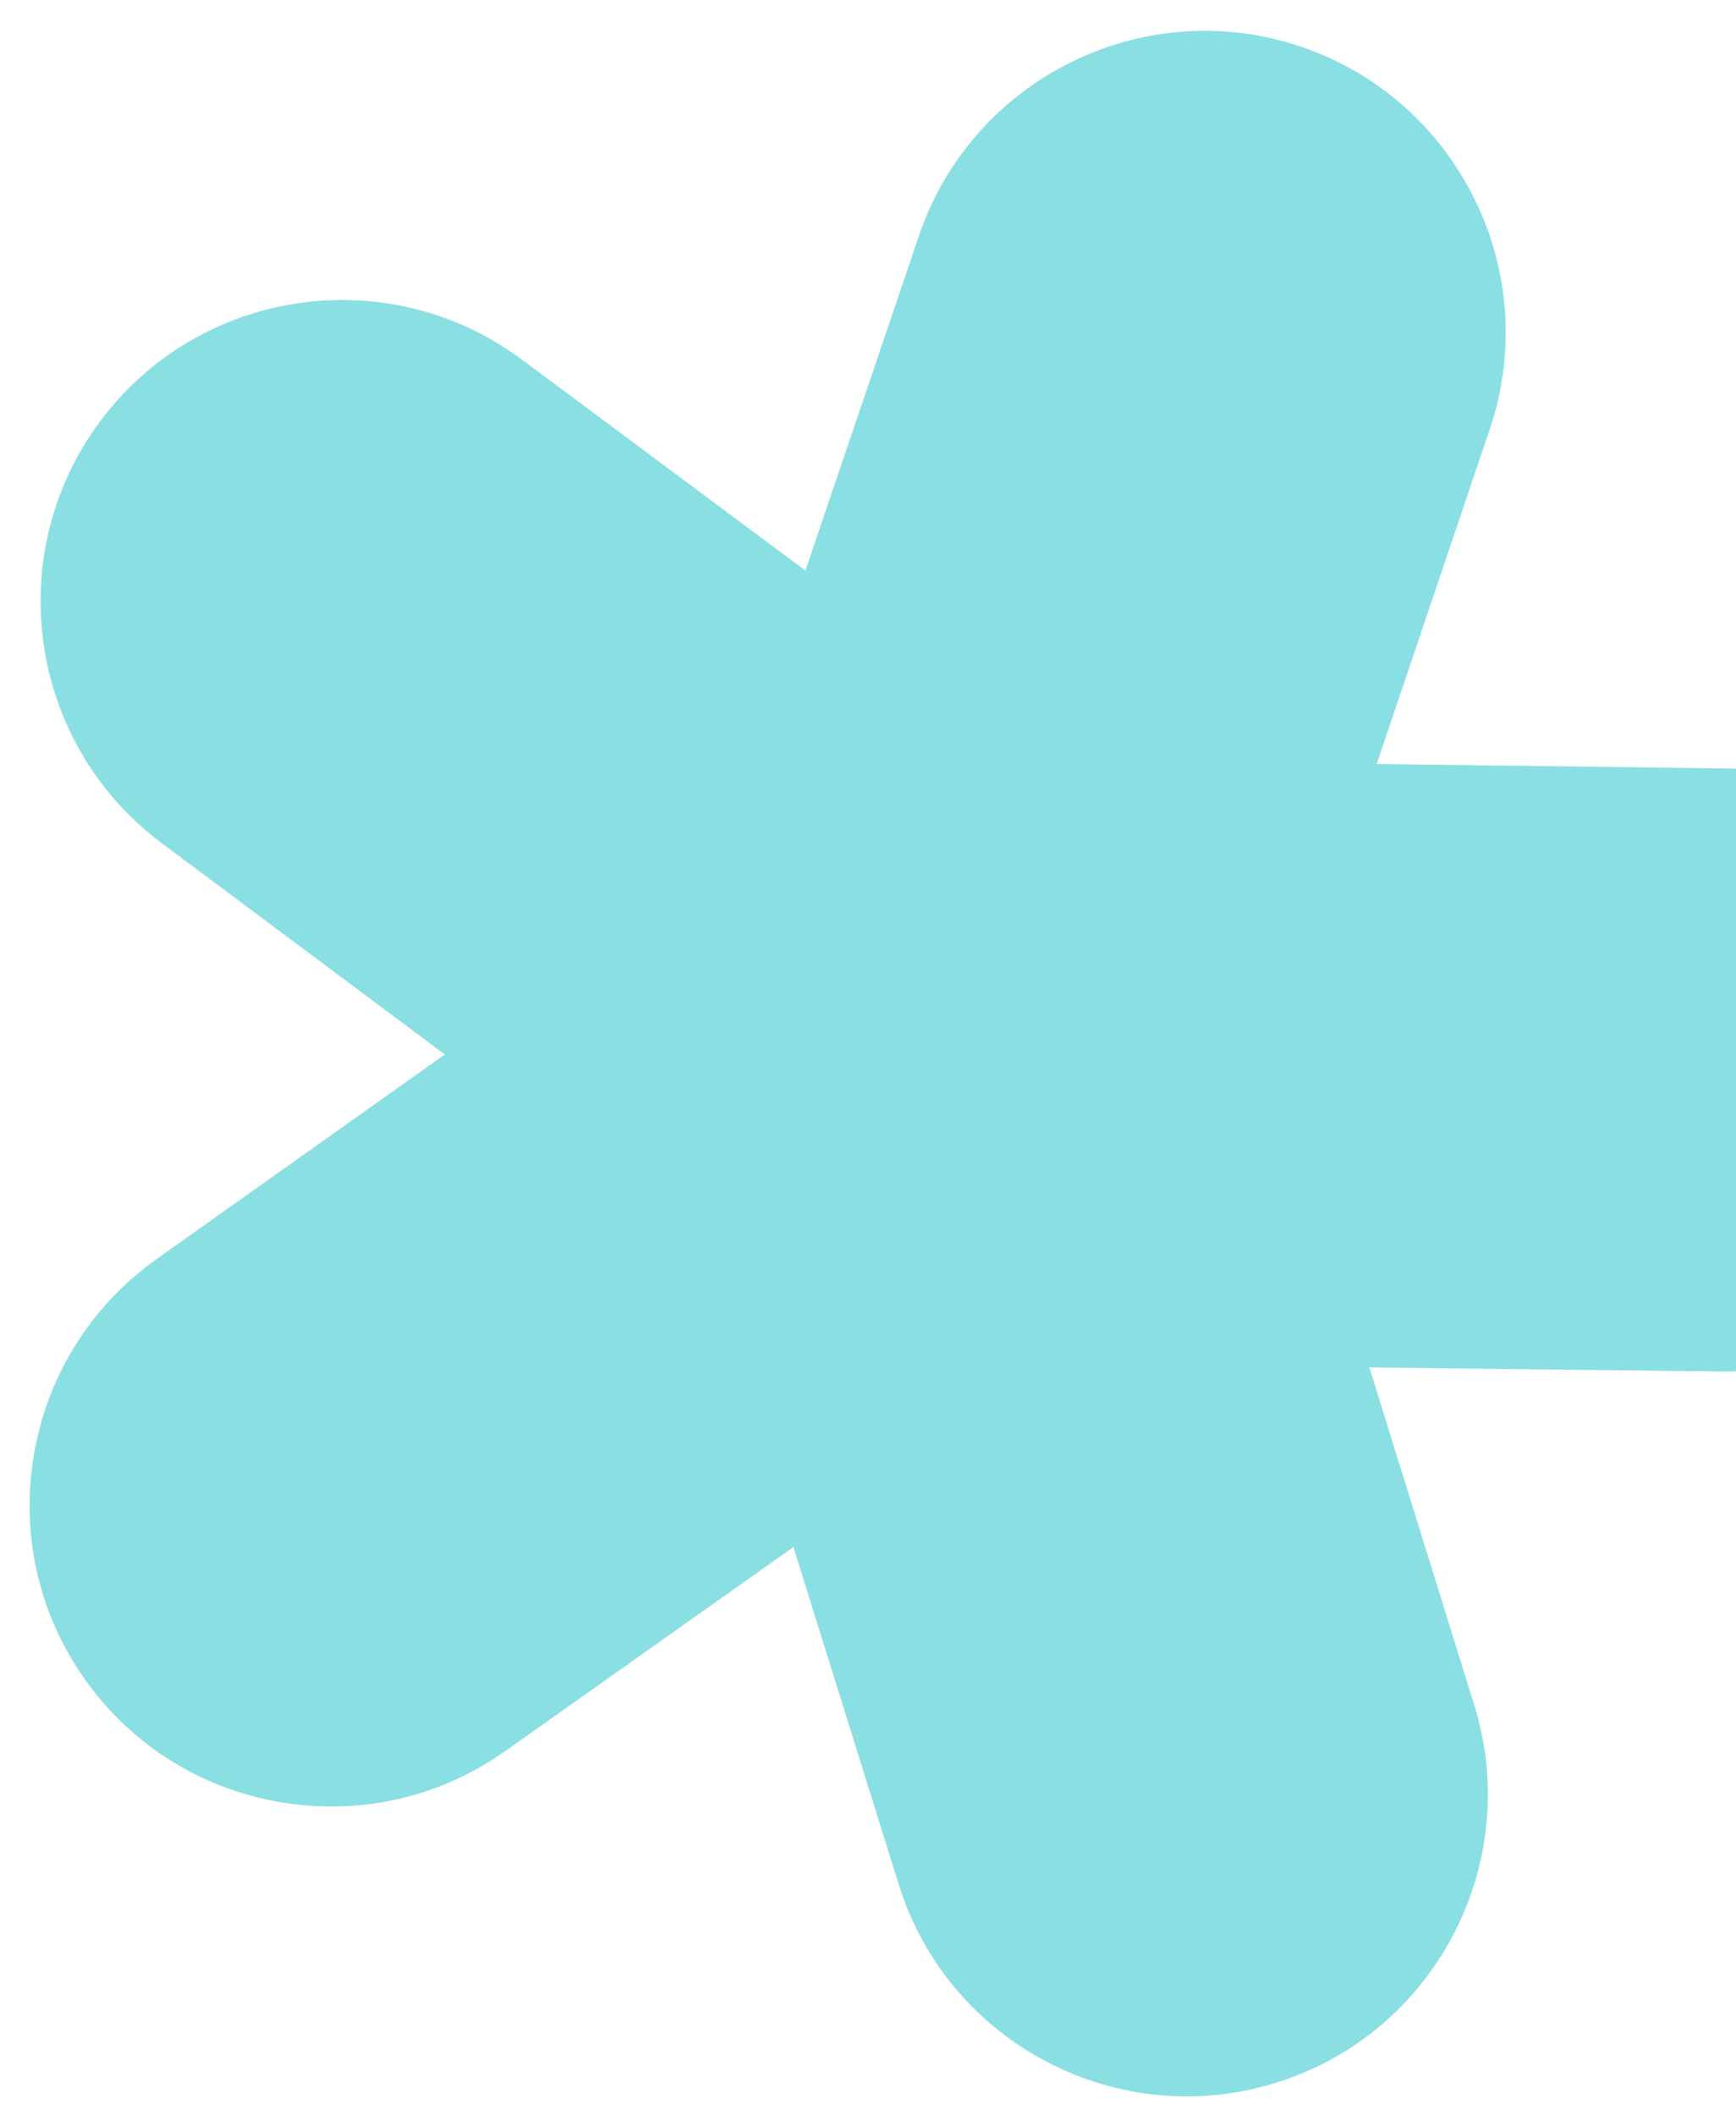 <svg width="55" height="67" viewBox="0 0 55 67" fill="none" xmlns="http://www.w3.org/2000/svg">
<path d="M2.691 53.194C3.898 54.898 5.567 56.088 7.412 56.712C10.188 57.651 13.358 57.307 15.93 55.515C15.937 55.512 15.943 55.508 15.95 55.504C15.956 55.5 15.962 55.496 15.968 55.492L15.977 55.485C15.983 55.48 15.989 55.476 15.995 55.472L25.138 49.002L28.475 59.693C28.478 59.705 28.482 59.714 28.486 59.724C28.487 59.729 28.489 59.733 28.49 59.739C30.075 64.737 35.425 67.529 40.433 65.966C45.446 64.406 48.257 59.06 46.719 54.043L46.716 54.031C46.713 54.021 46.711 54.013 46.707 54.004L43.384 43.312L54.584 43.441C59.844 43.501 64.18 39.266 64.241 34.004C64.303 28.742 60.075 24.408 54.811 24.341L43.616 24.199L47.203 13.581C48.885 8.595 46.201 3.165 41.218 1.479C36.235 -0.206 30.806 2.479 29.114 7.467L25.517 18.072L16.535 11.389C16.531 11.387 16.526 11.385 16.522 11.382C16.516 11.378 16.51 11.373 16.506 11.369C12.286 8.248 6.313 9.131 3.175 13.342C0.037 17.554 0.899 23.527 5.089 26.678C5.093 26.681 5.096 26.684 5.099 26.687L5.114 26.699L5.121 26.704L14.093 33.399L4.963 39.878C4.959 39.882 4.954 39.886 4.949 39.889C4.944 39.892 4.939 39.896 4.935 39.899C0.663 42.951 -0.345 48.911 2.691 53.194Z" fill="#8ADFE3"/>
</svg>
